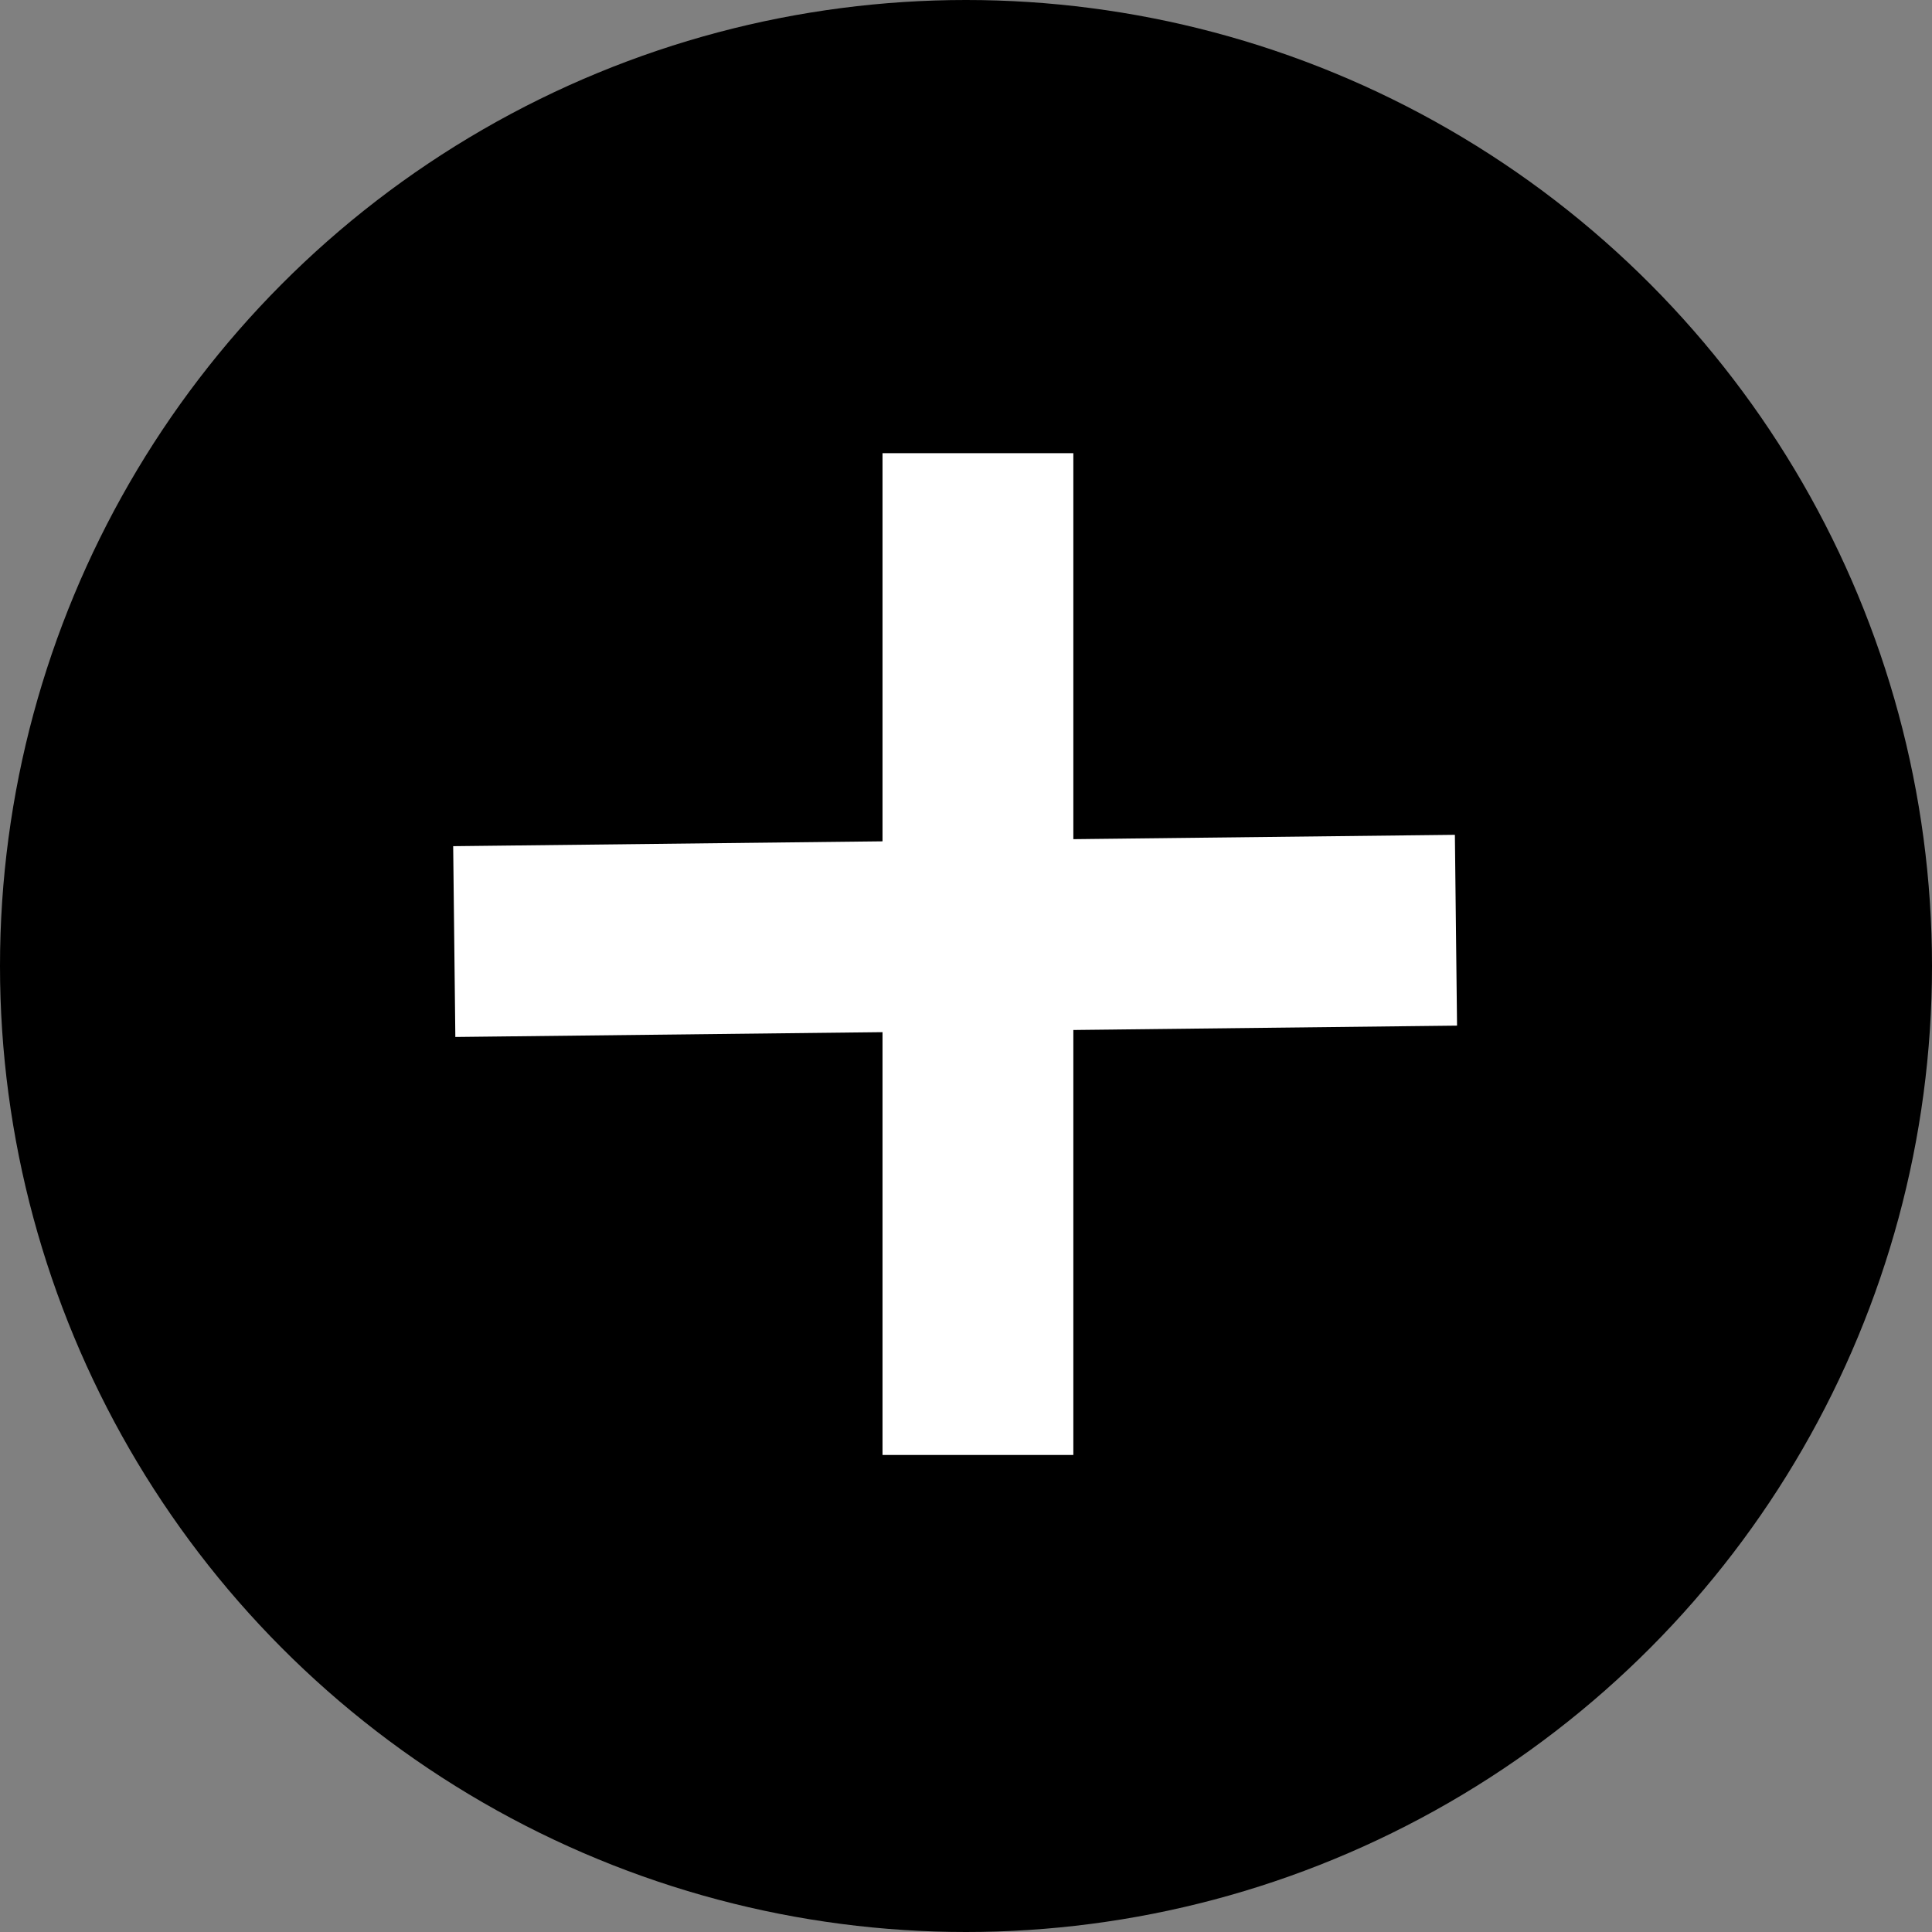 <svg width="81" height="81" viewBox="0 0 81 81" fill="none" xmlns="http://www.w3.org/2000/svg">
<rect x="0" y="0" width="81" height="81" fill="#808080" stroke="none"/>
<circle cx="40.5" cy="40.5" r="40.5" fill="black"/>
<line x1="41" y1="19" x2="41" y2="61" stroke="white" stroke-width="8"/>
<line x1="61.042" y1="39" x2="19.045" y2="39.476" stroke="white" stroke-width="8"/>
</svg>
